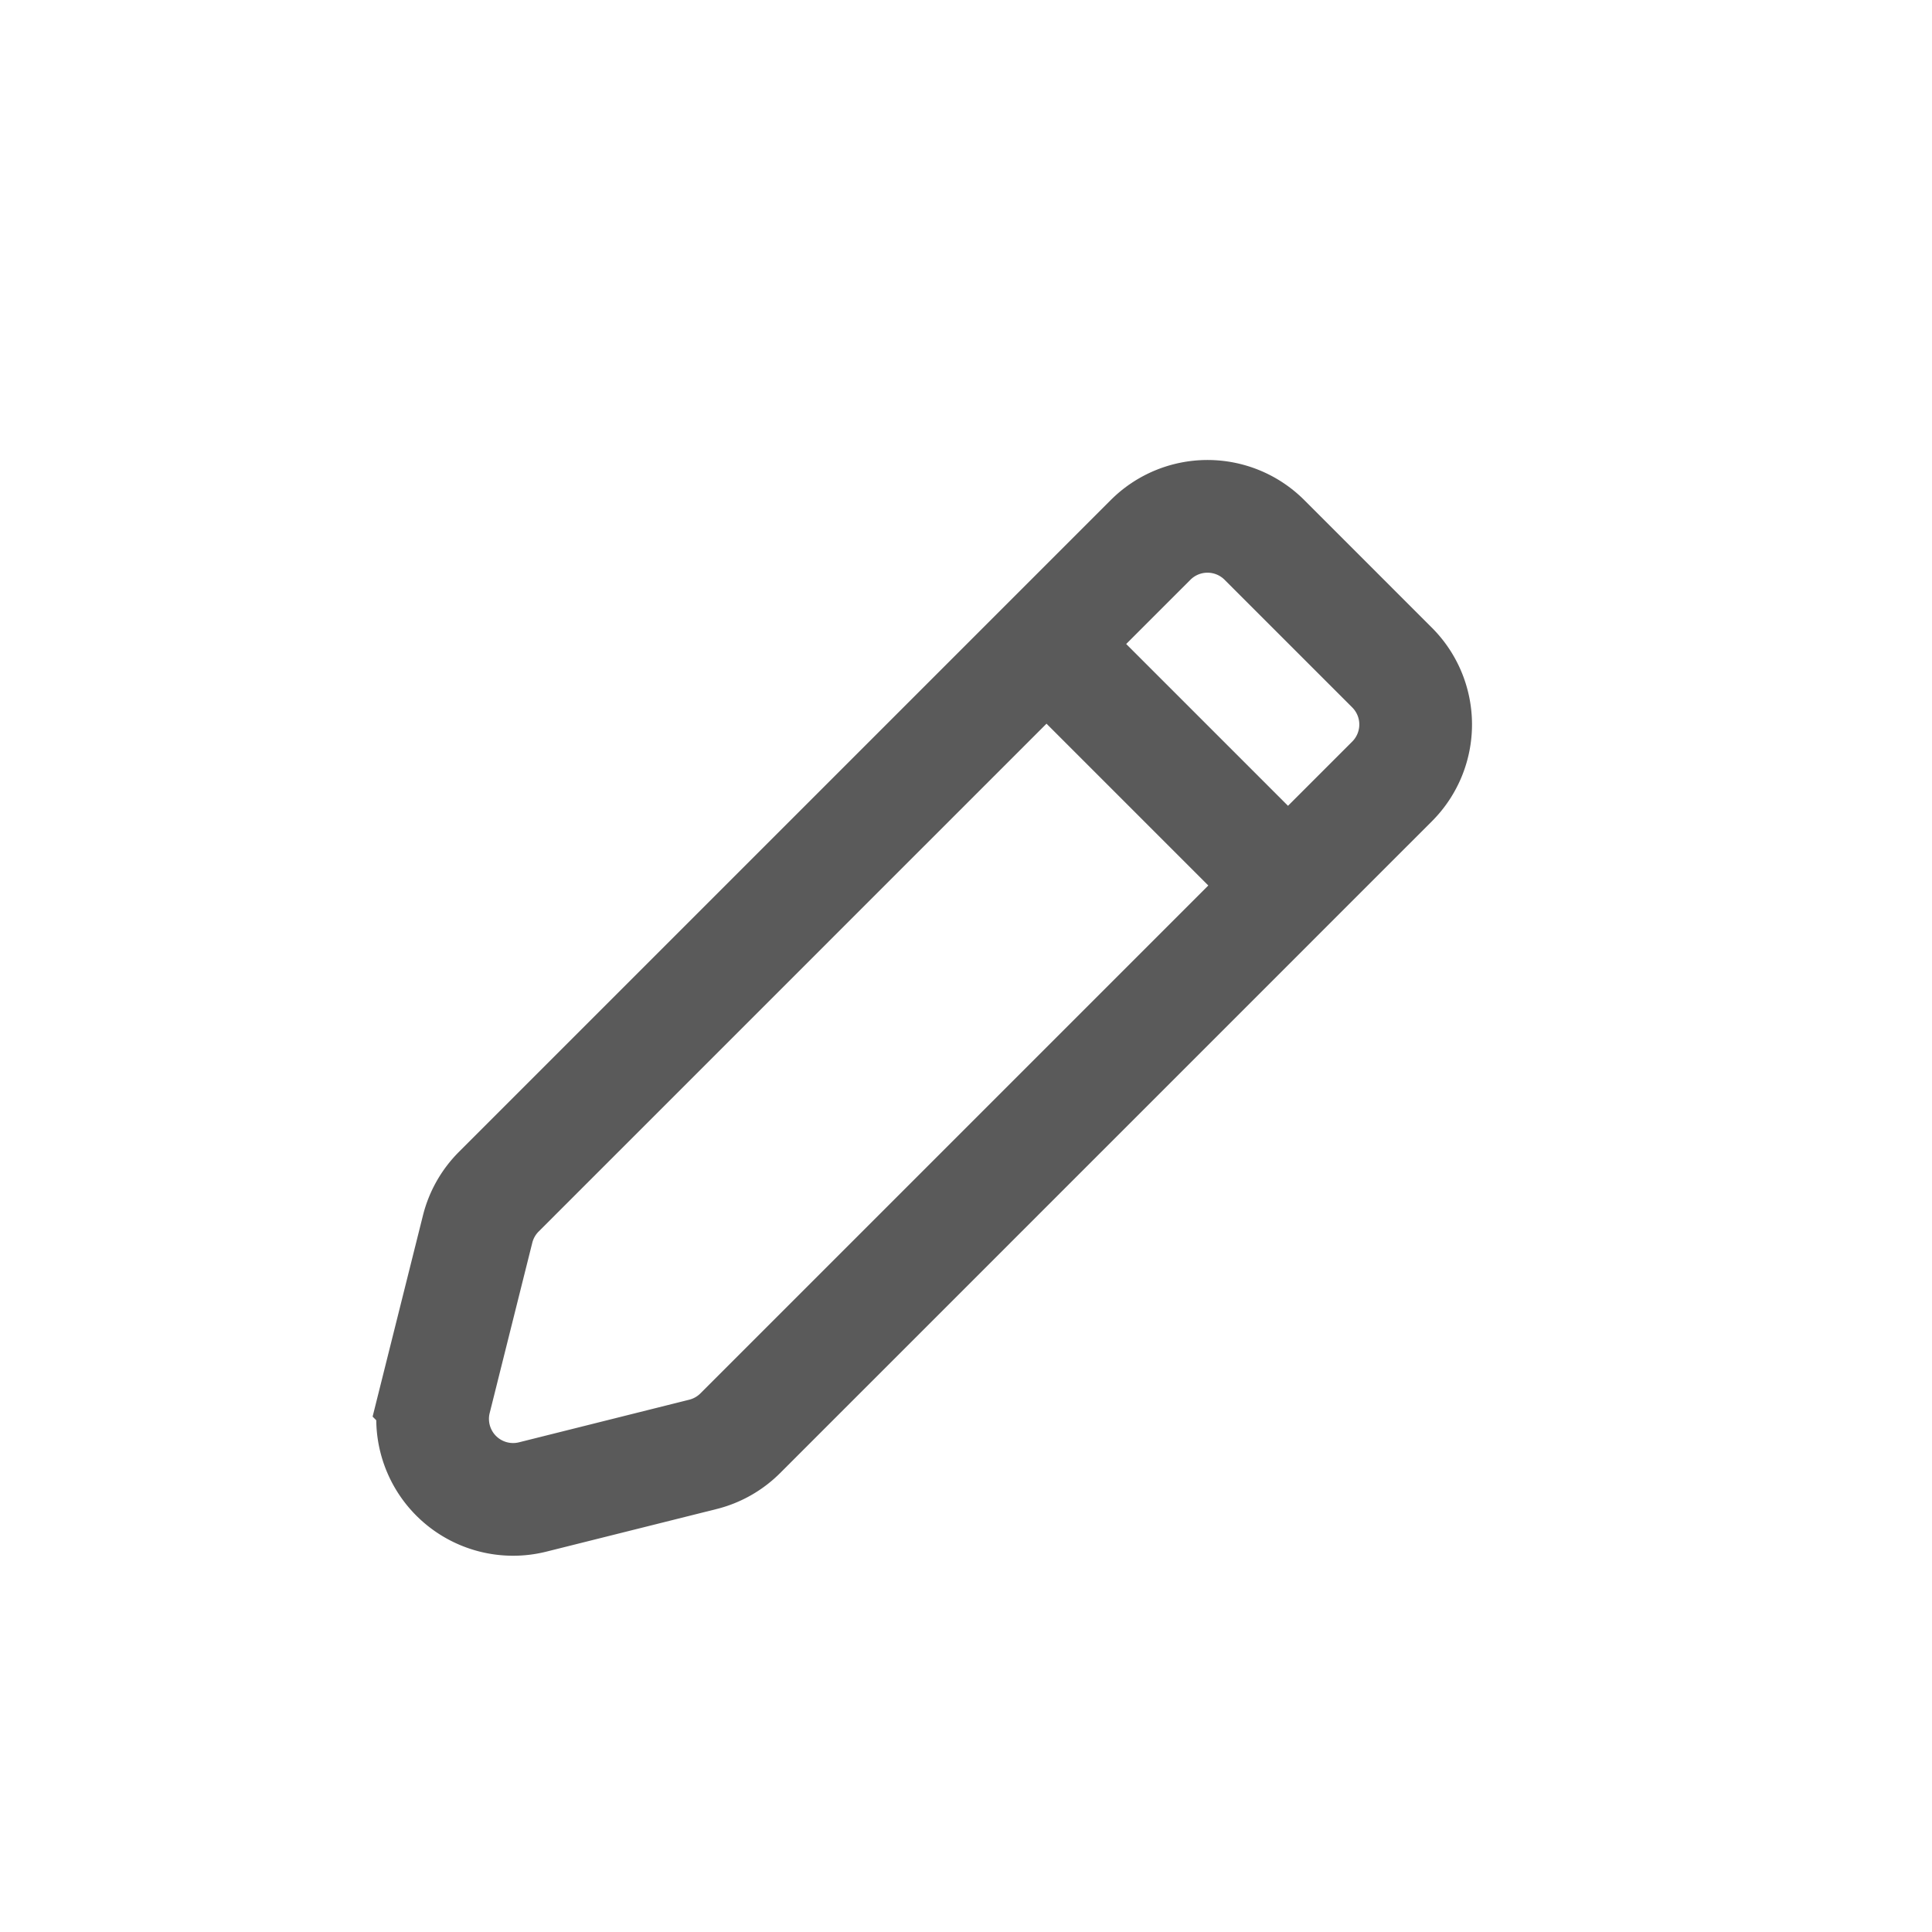 <svg width="24" height="24" viewBox="0 0 24 24" fill="none" xmlns="http://www.w3.org/2000/svg">
    <path d="m14.293 6.707-8.097 8.097a1 1 0 0 0-.263.465l-.529 2.114a1 1 0 0 0 1.213 1.213l2.114-.529a1 1 0 0 0 .465-.263l8.097-8.097a1 1 0 0 0 0-1.414l-1.586-1.586a1 1 0 0 0-1.414 0zM13 8l3 3" stroke="#5A5A5A" stroke-width="1.4" stroke-linecap="round"/>
</svg>
